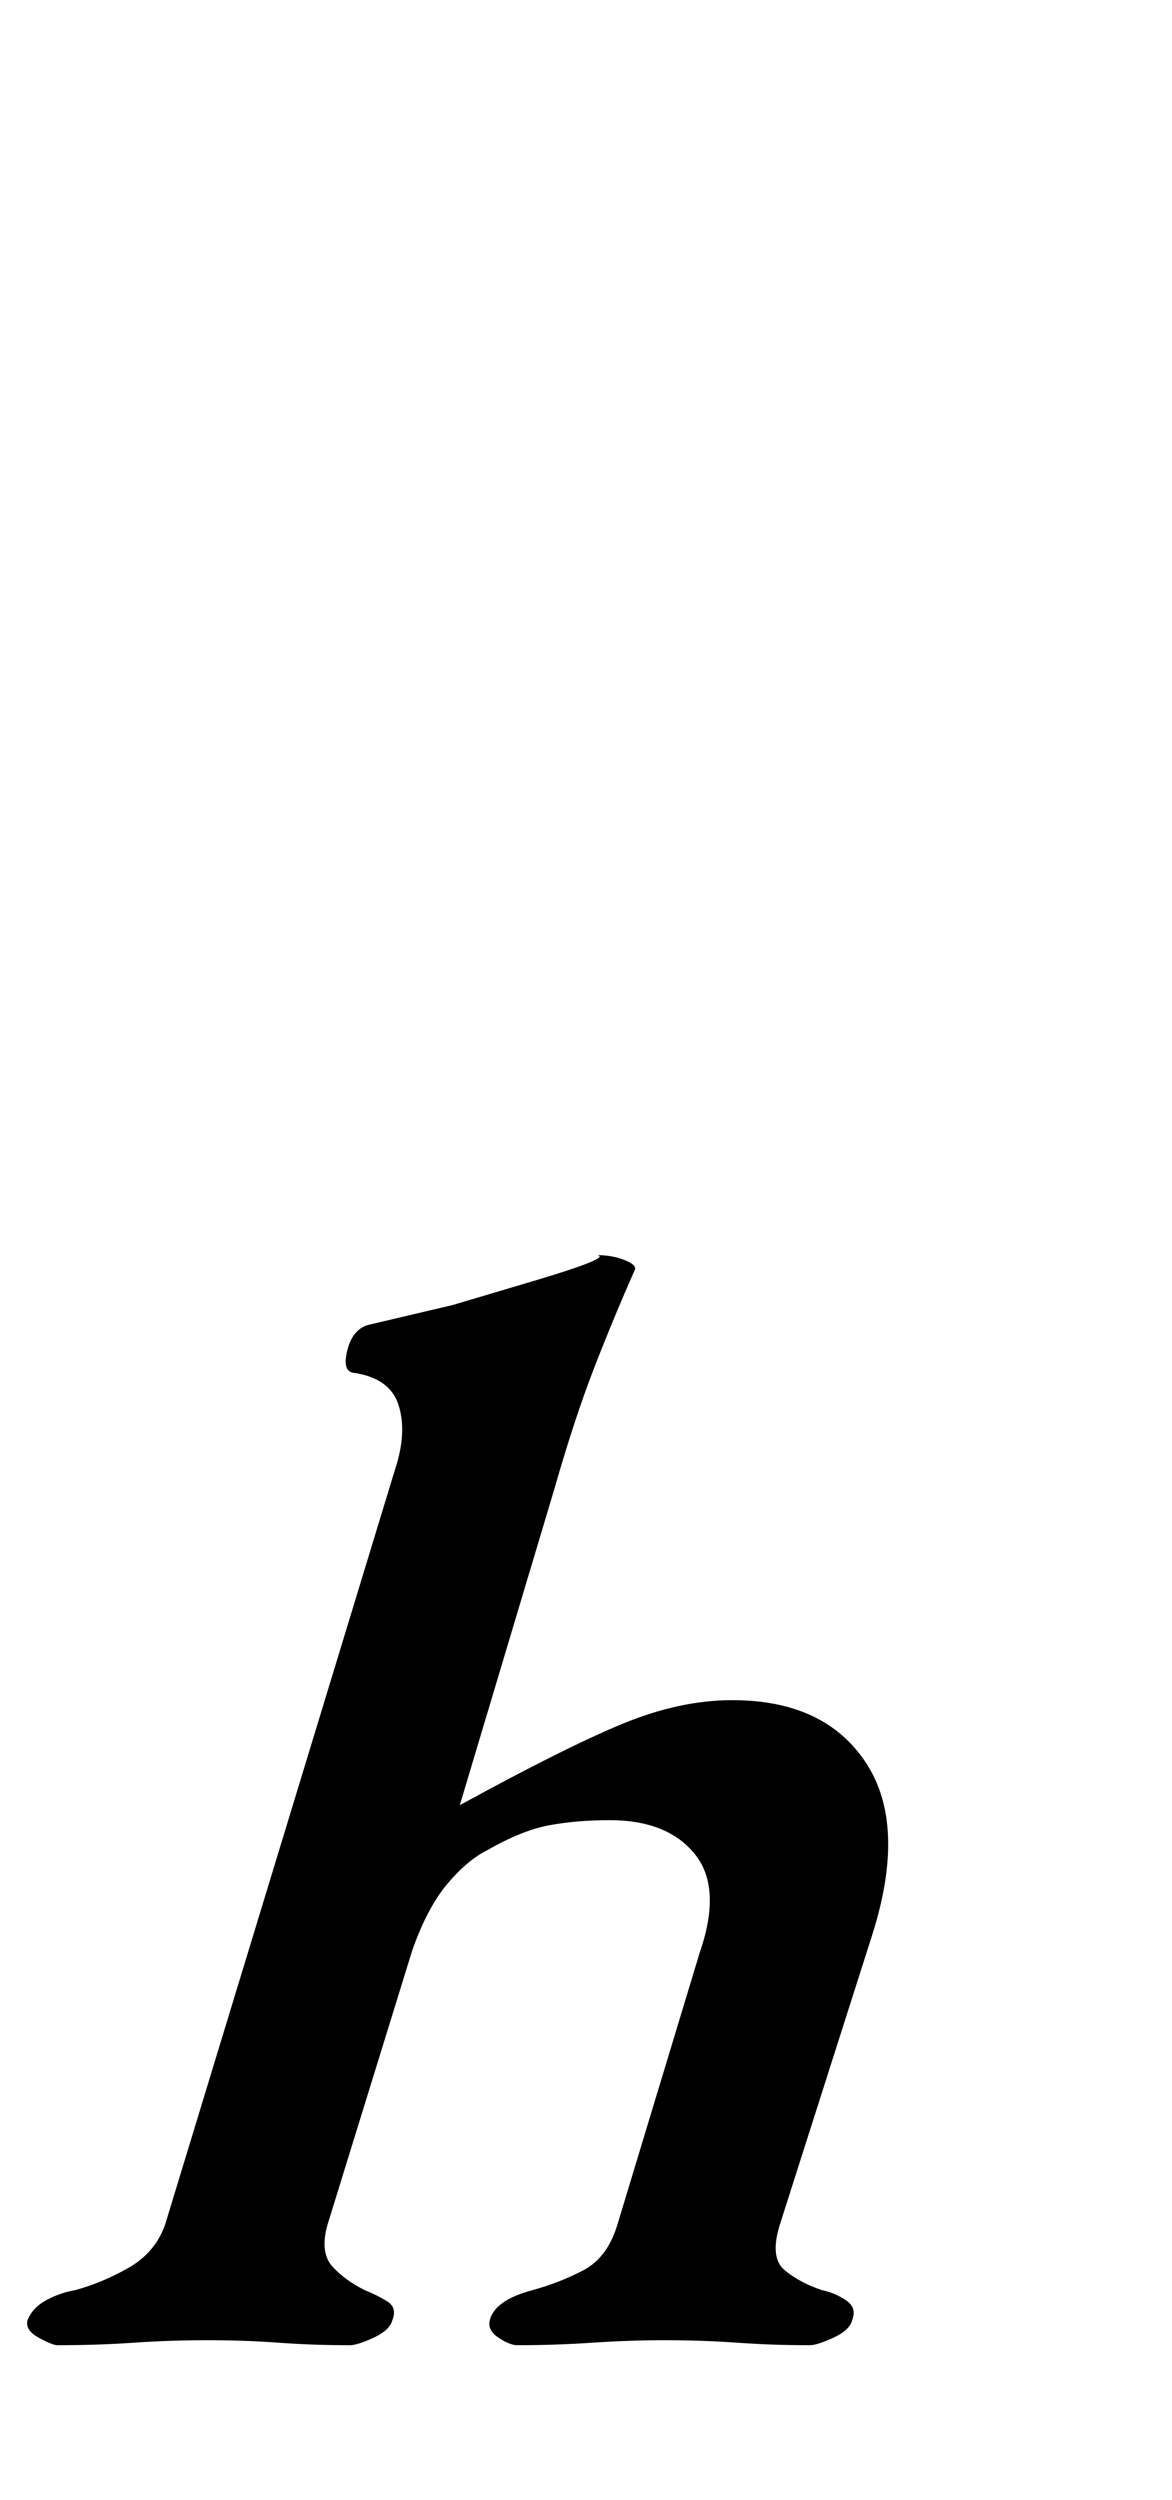 <?xml version="1.0" standalone="no"?>
<!DOCTYPE svg PUBLIC "-//W3C//DTD SVG 1.1//EN" "http://www.w3.org/Graphics/SVG/1.1/DTD/svg11.dtd" >
<svg xmlns="http://www.w3.org/2000/svg" xmlns:xlink="http://www.w3.org/1999/xlink" version="1.1" viewBox="-86 0 469 1000">
  <g transform="matrix(1 0 0 -1 0 800)">
   <path fill="currentColor"
d="M-63 -138q-2 0 -7.5 3t-4.5 7q2 5 7.5 8t11.5 4q11 3 21.5 9t14.5 17l92 302q5 15 1.5 26t-18.5 13q-4 1 -2 9t8 10l34 8t32 9.5t26 10.5q6 0 11 -2t4 -4q-8 -18 -16 -38.5t-16 -48.5l-38 -127q42 23 65 32.5t44 9.5q37 0 53.5 -25t2.5 -69l-37 -116q-4 -13 2 -18t15 -8
q5 -1 9.5 -4t2.5 -8q-1 -4 -7.5 -7t-9.5 -3q-15 0 -29 1t-29 1q-14 0 -29 -1t-30 -1q-3 0 -7.5 3t-3.5 7q2 8 17 12q11 3 20.5 8t13.5 18l33 109q9 26 -2 39.5t-34 13.5q-13 0 -24 -2t-25 -10q-8 -4 -16 -13.5t-14 -26.5l-34 -110q-3 -11 2 -16.5t13 -9.5q5 -2 9 -4.5
t2 -7.5q-1 -4 -7.5 -7t-9.5 -3q-15 0 -28.5 1t-28.5 1t-29.5 -1t-30.5 -1z" />
  </g>

</svg>
